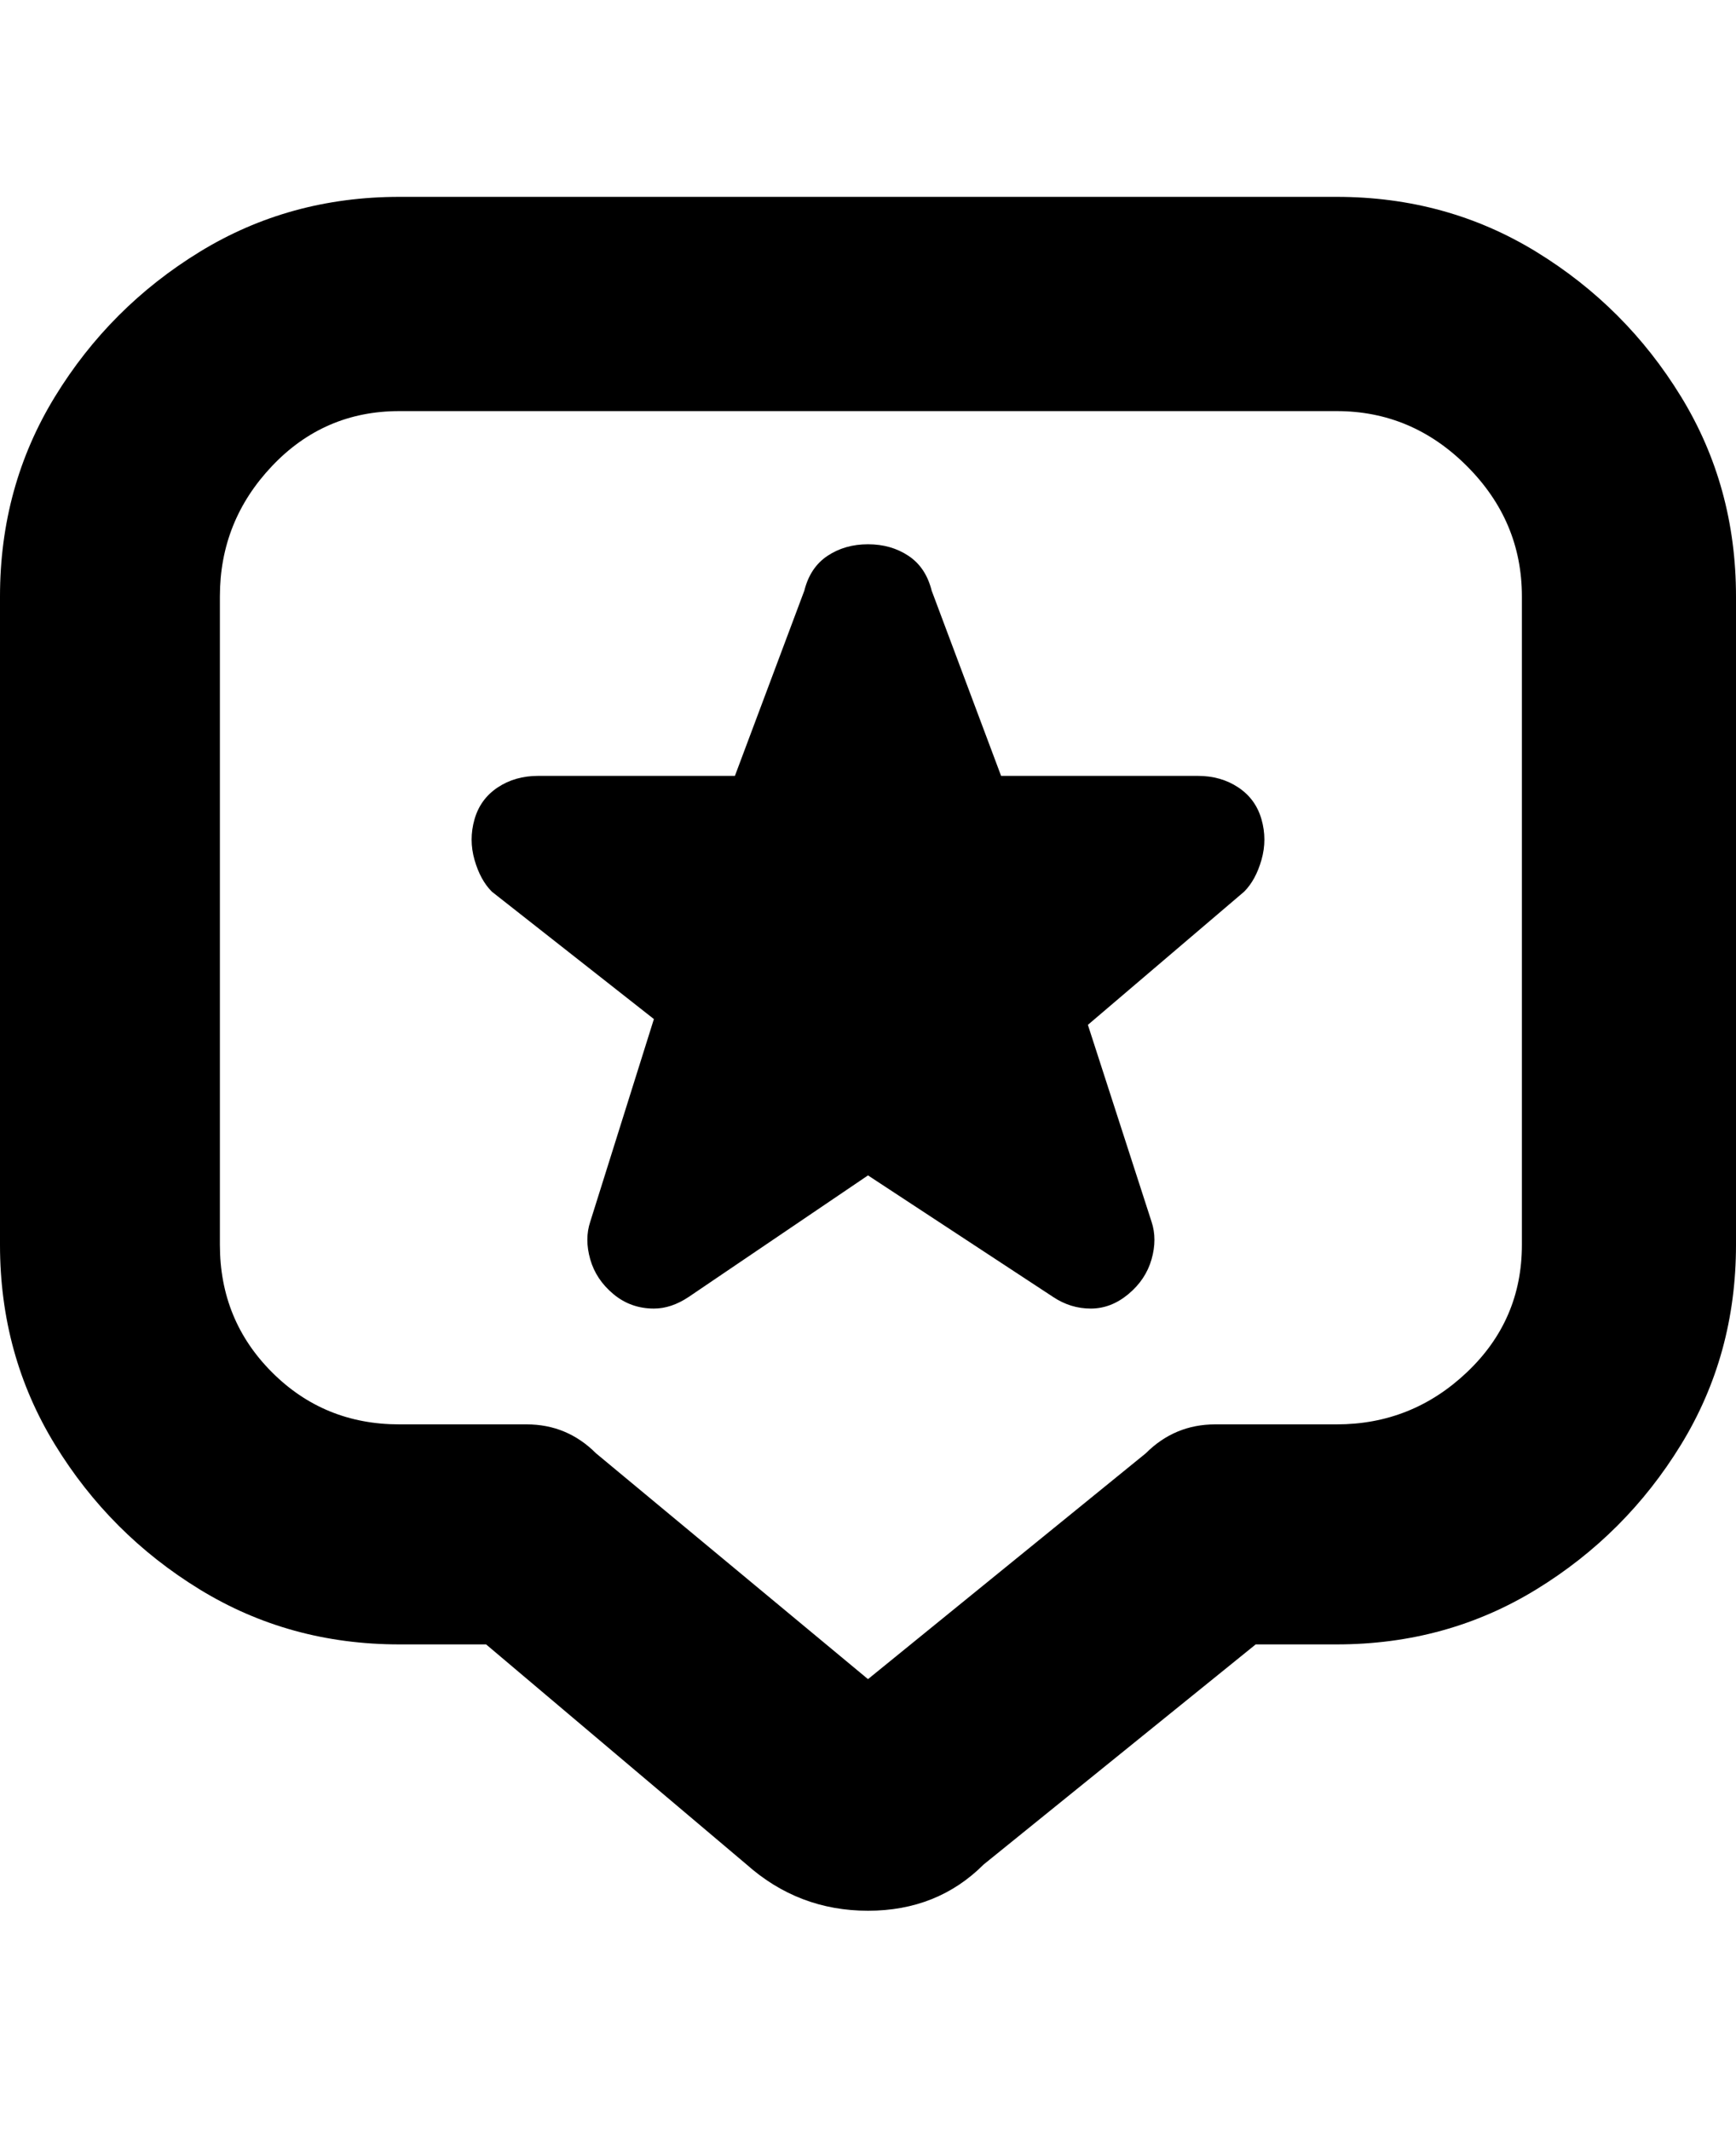 <svg viewBox="0 0 300 368" xmlns="http://www.w3.org/2000/svg"><path d="M150 330q-12 0-21-8l-45-38H69q-19 0-34.5-9.5t-25-25Q0 234 0 215V103q0-19 9.5-34.5t25-25Q50 34 69 34h162q19 0 34.5 9.5t25 25Q300 84 300 103v112q0 19-9.5 34.5t-25 25Q250 284 231 284h-14l-47 38q-8 8-20 8zm-4-36zm8-1zM69 71q-13 0-22 9.5T38 103v112q0 13 9 22t22 9h22q7 0 12 5l47 39 48-39q5-5 12-5h21q13 0 22.5-9t9.5-22V103q0-13-9.5-22.5T231 71H69zm44 155q-4 0-7-2.5t-4-6q-1-3.5 0-6.5l11-35-28-22q-2-2-3-5.5t0-7q1-3.5 4-5.5t7-2h34l12-32q1-4 4-6t7-2q4 0 7 2t4 6l12 32h34q4 0 7 2t4 5.5q1 3.5 0 7t-3 5.5l-27 23 11 34q1 3 0 6.5t-4 6q-3 2.5-6.5 2.5t-6.5-2l-32-21-31 21q-3 2-6 2z"/></svg>